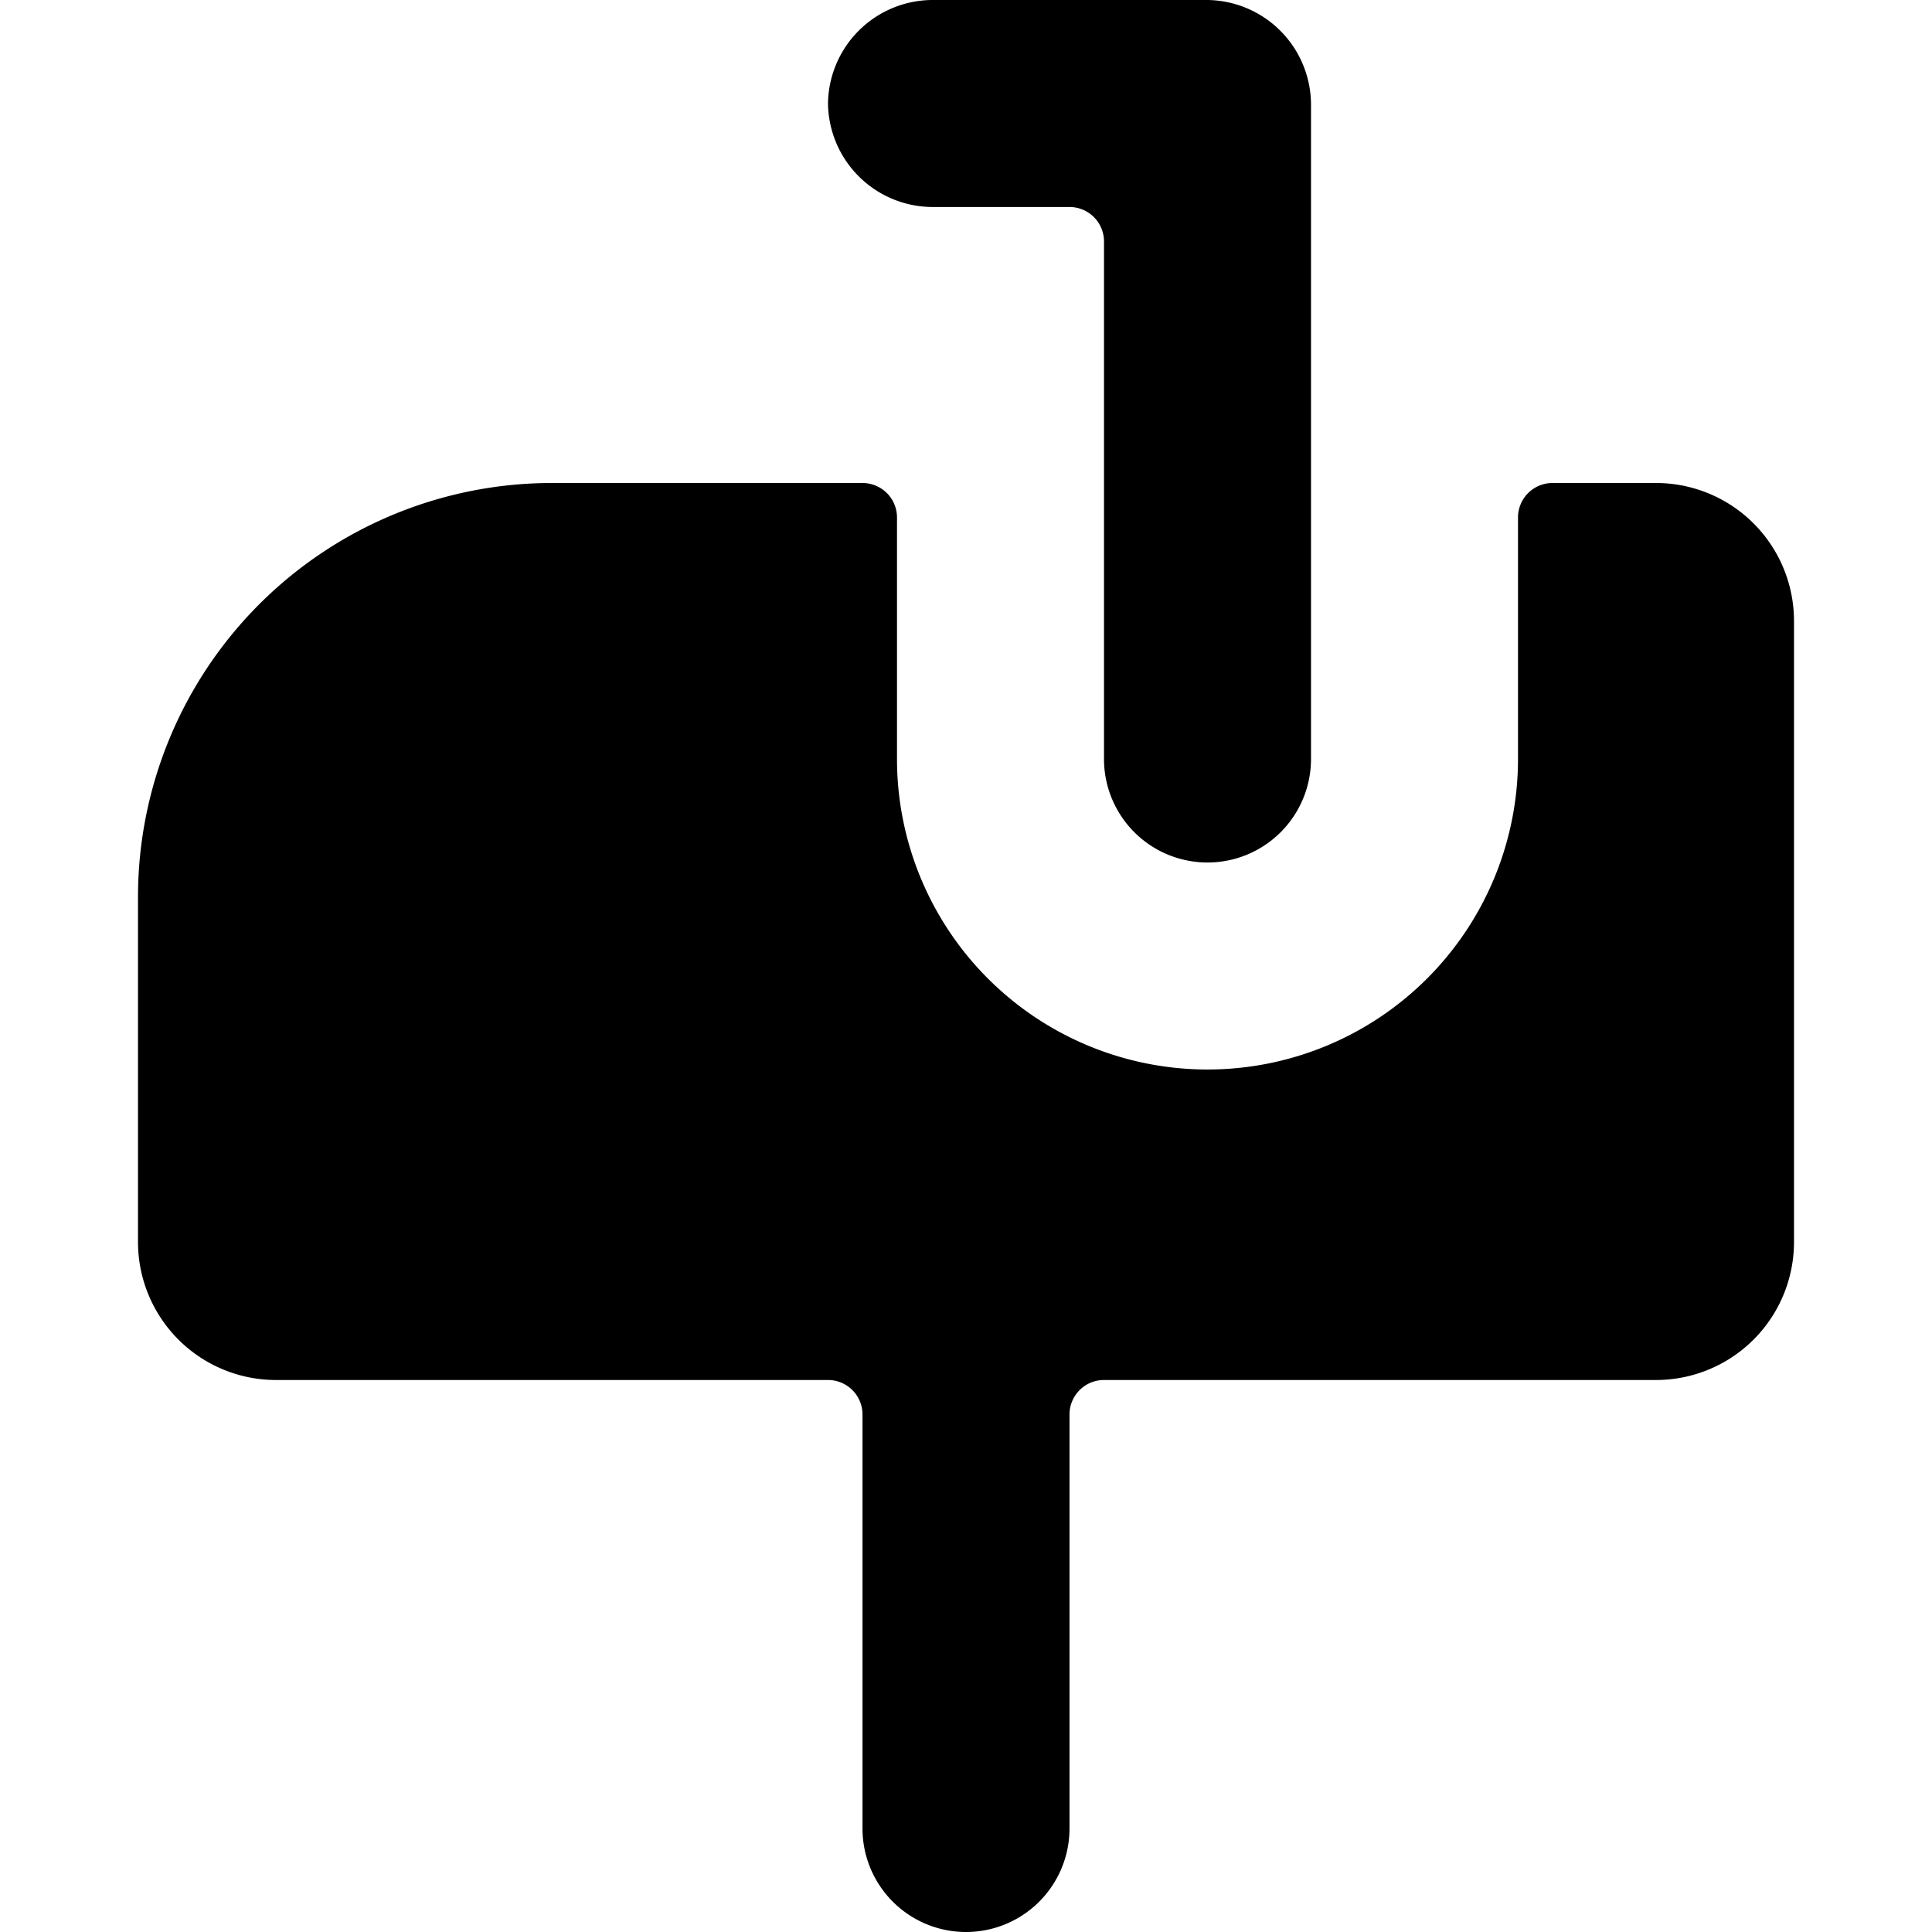 <svg xmlns="http://www.w3.org/2000/svg" viewBox="0 0 14 14">
  <g>
    <path d="M12,3.5h-.75a.25.25,0,0,0-.25.25V5.5a2.25,2.25,0,0,1-4.5,0V3.75a.25.25,0,0,0-.25-.25H4a3,3,0,0,0-3,3V9a1,1,0,0,0,1,1H6a.25.25,0,0,1,.25.25v3a.75.75,0,0,0,1.5,0v-3A.25.25,0,0,1,8,10h4a1,1,0,0,0,1-1V4.5A1,1,0,0,0,12,3.5Z" style="fill: #000001"/>
    <path d="M6.75,1.5h1A.25.25,0,0,1,8,1.75V5.5a.75.75,0,0,0,1.5,0V.75A.76.76,0,0,0,8.75,0h-2A.76.76,0,0,0,6,.75.76.76,0,0,0,6.75,1.5Z" style="fill: #000001"/>
  </g>
</svg>
